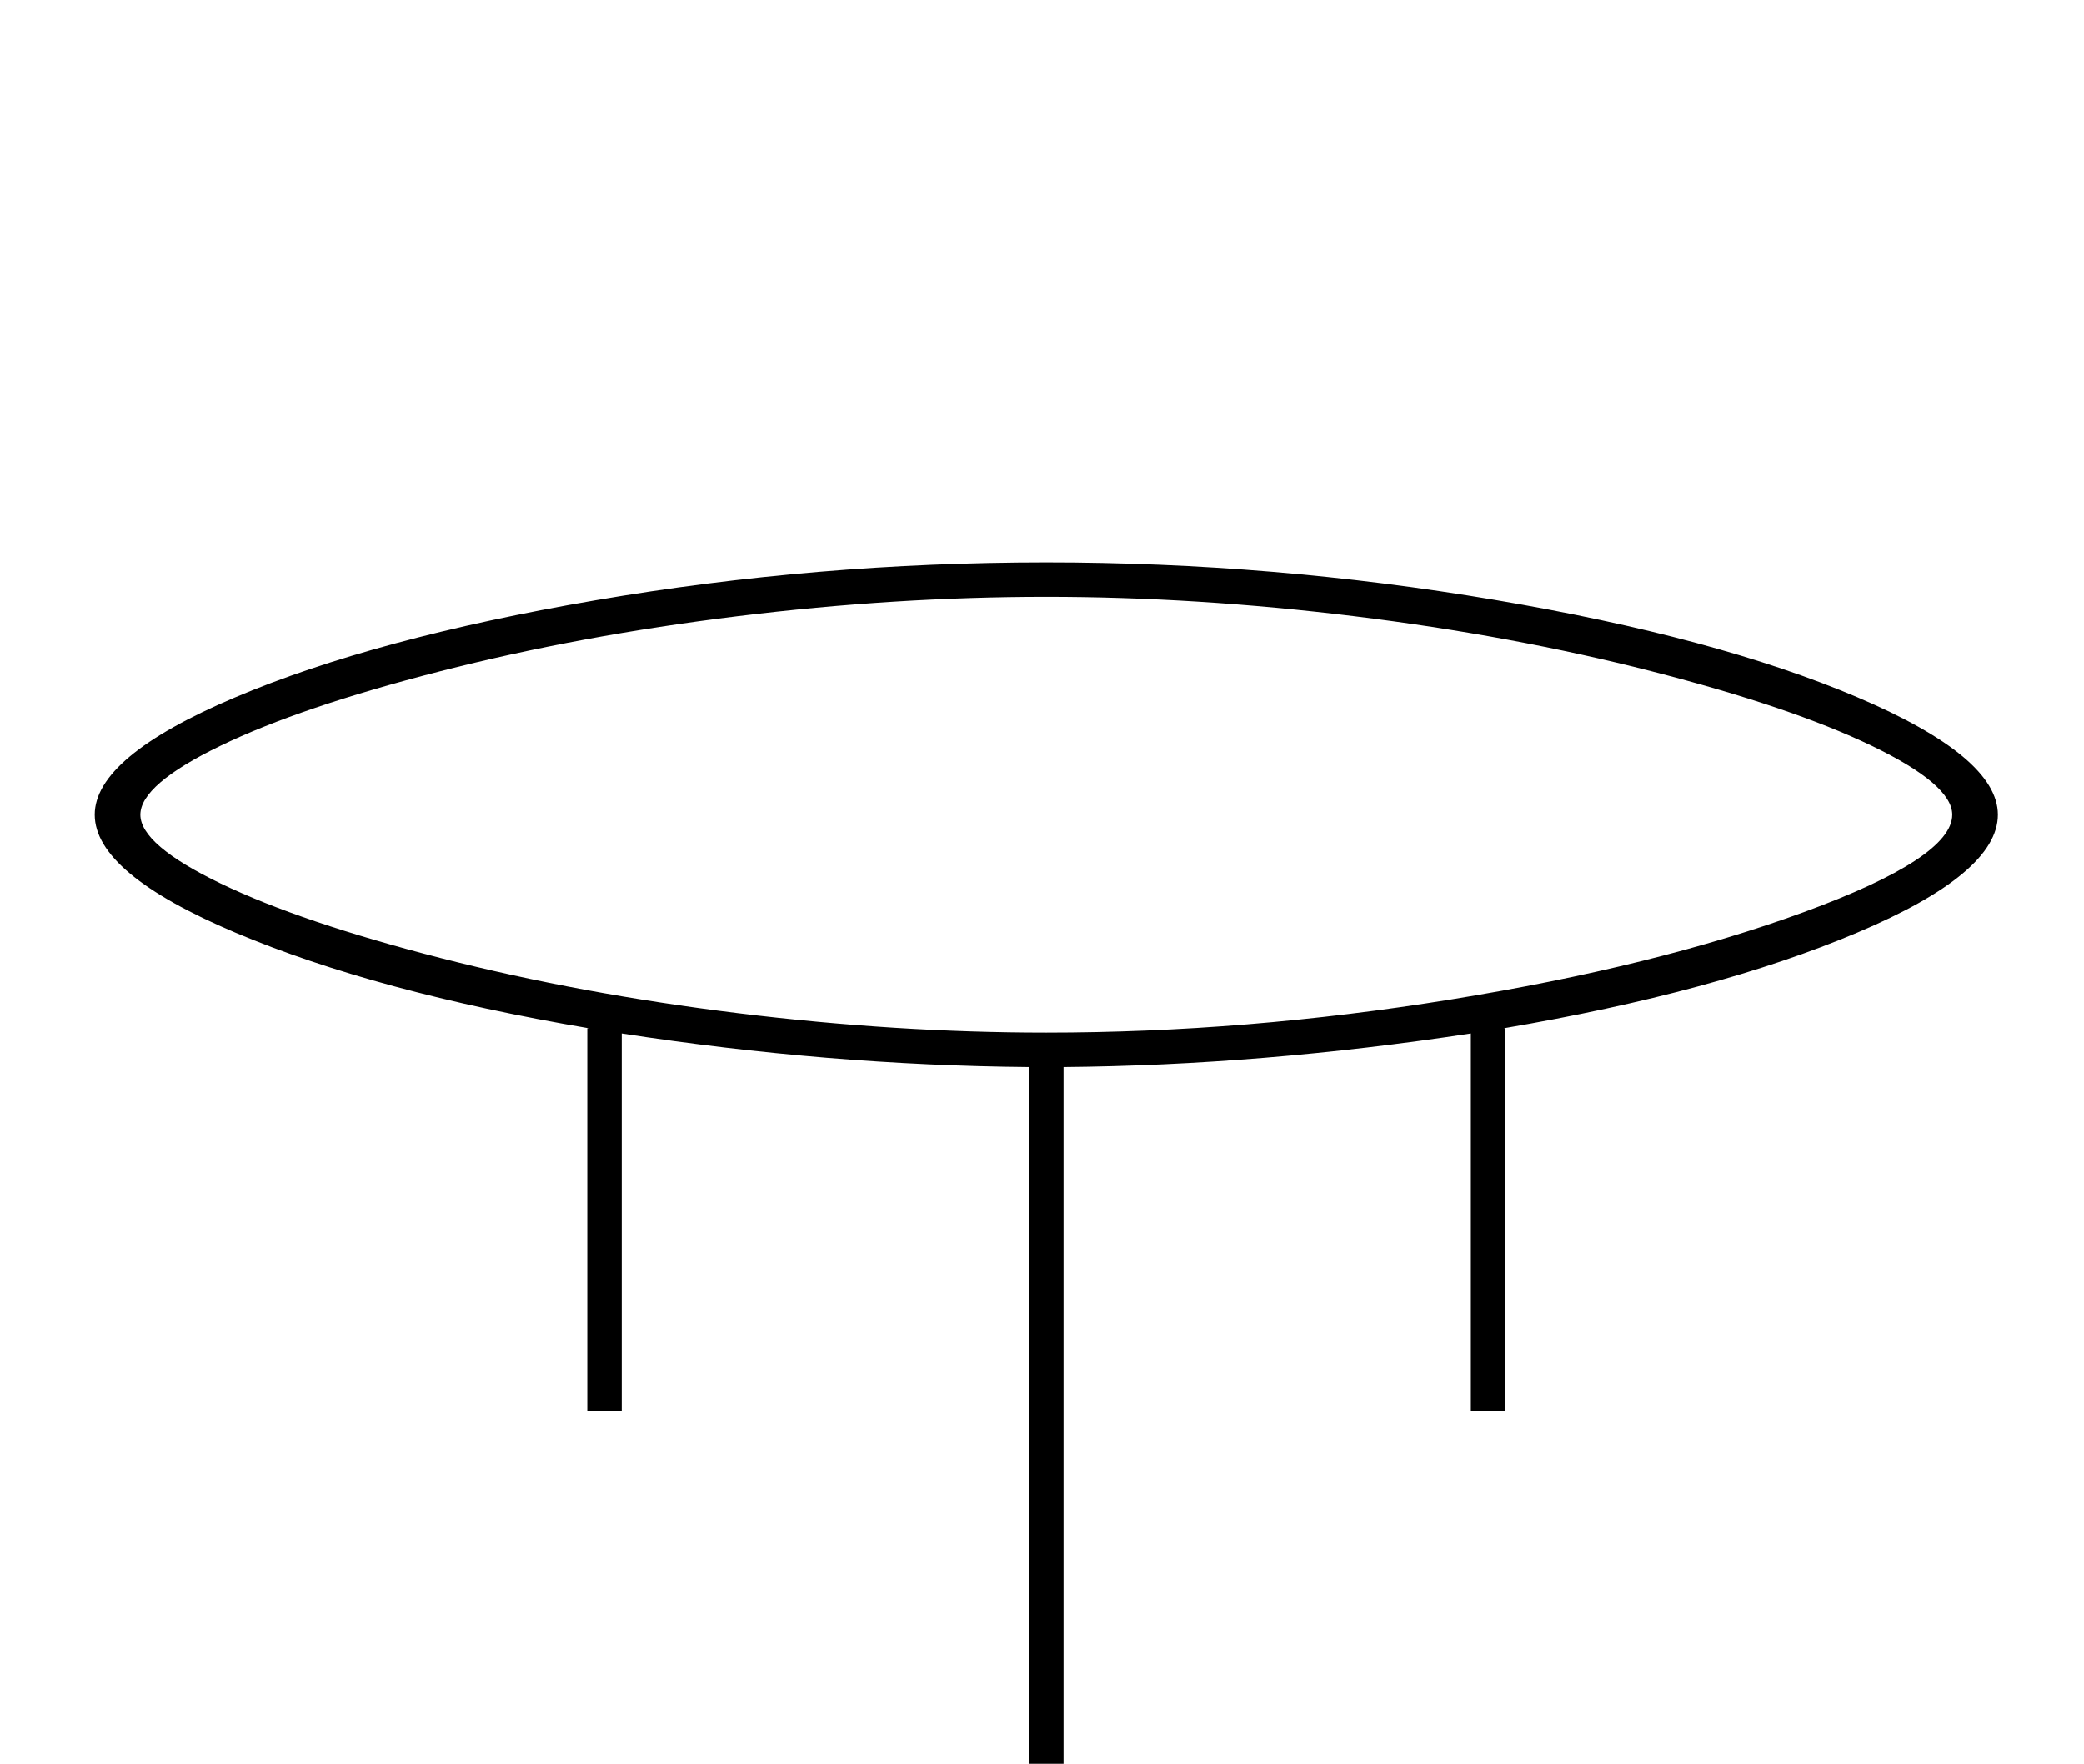 <?xml version="1.0" standalone="no"?>
<!DOCTYPE svg PUBLIC "-//W3C//DTD SVG 1.1//EN" "http://www.w3.org/Graphics/SVG/1.1/DTD/svg11.dtd" >
<svg xmlns="http://www.w3.org/2000/svg" xmlns:xlink="http://www.w3.org/1999/xlink" version="1.1" viewBox="-10 0 2420 2048">
  <g transform="matrix(1 0 0 -1 0 1638)">
   <path fill="currentColor"
d="M672 444h2q-247 42 -410.5 111t-163.5 137q0 67 162.5 136t419 113t523.5 44q263 0 520.5 -43.5t421 -113t163.5 -136.5q0 -68 -163.5 -137t-410.5 -111h2v-444h-40v438q-243 -37 -473 -39v-848h-40v848q-233 2 -473 39v-438h-40v444zM153 692q0 -35 93.5 -80
t255.5 -86.5t345.5 -64t357.5 -22.5q232 0 470 38.5t410 101.5t172 113q0 35 -93.5 80t-255.5 86.5t-345.5 64t-357.5 22.5q-175 0 -358.5 -22.5t-345.5 -64t-255 -86.5t-93 -80z" />
  </g>

</svg>
